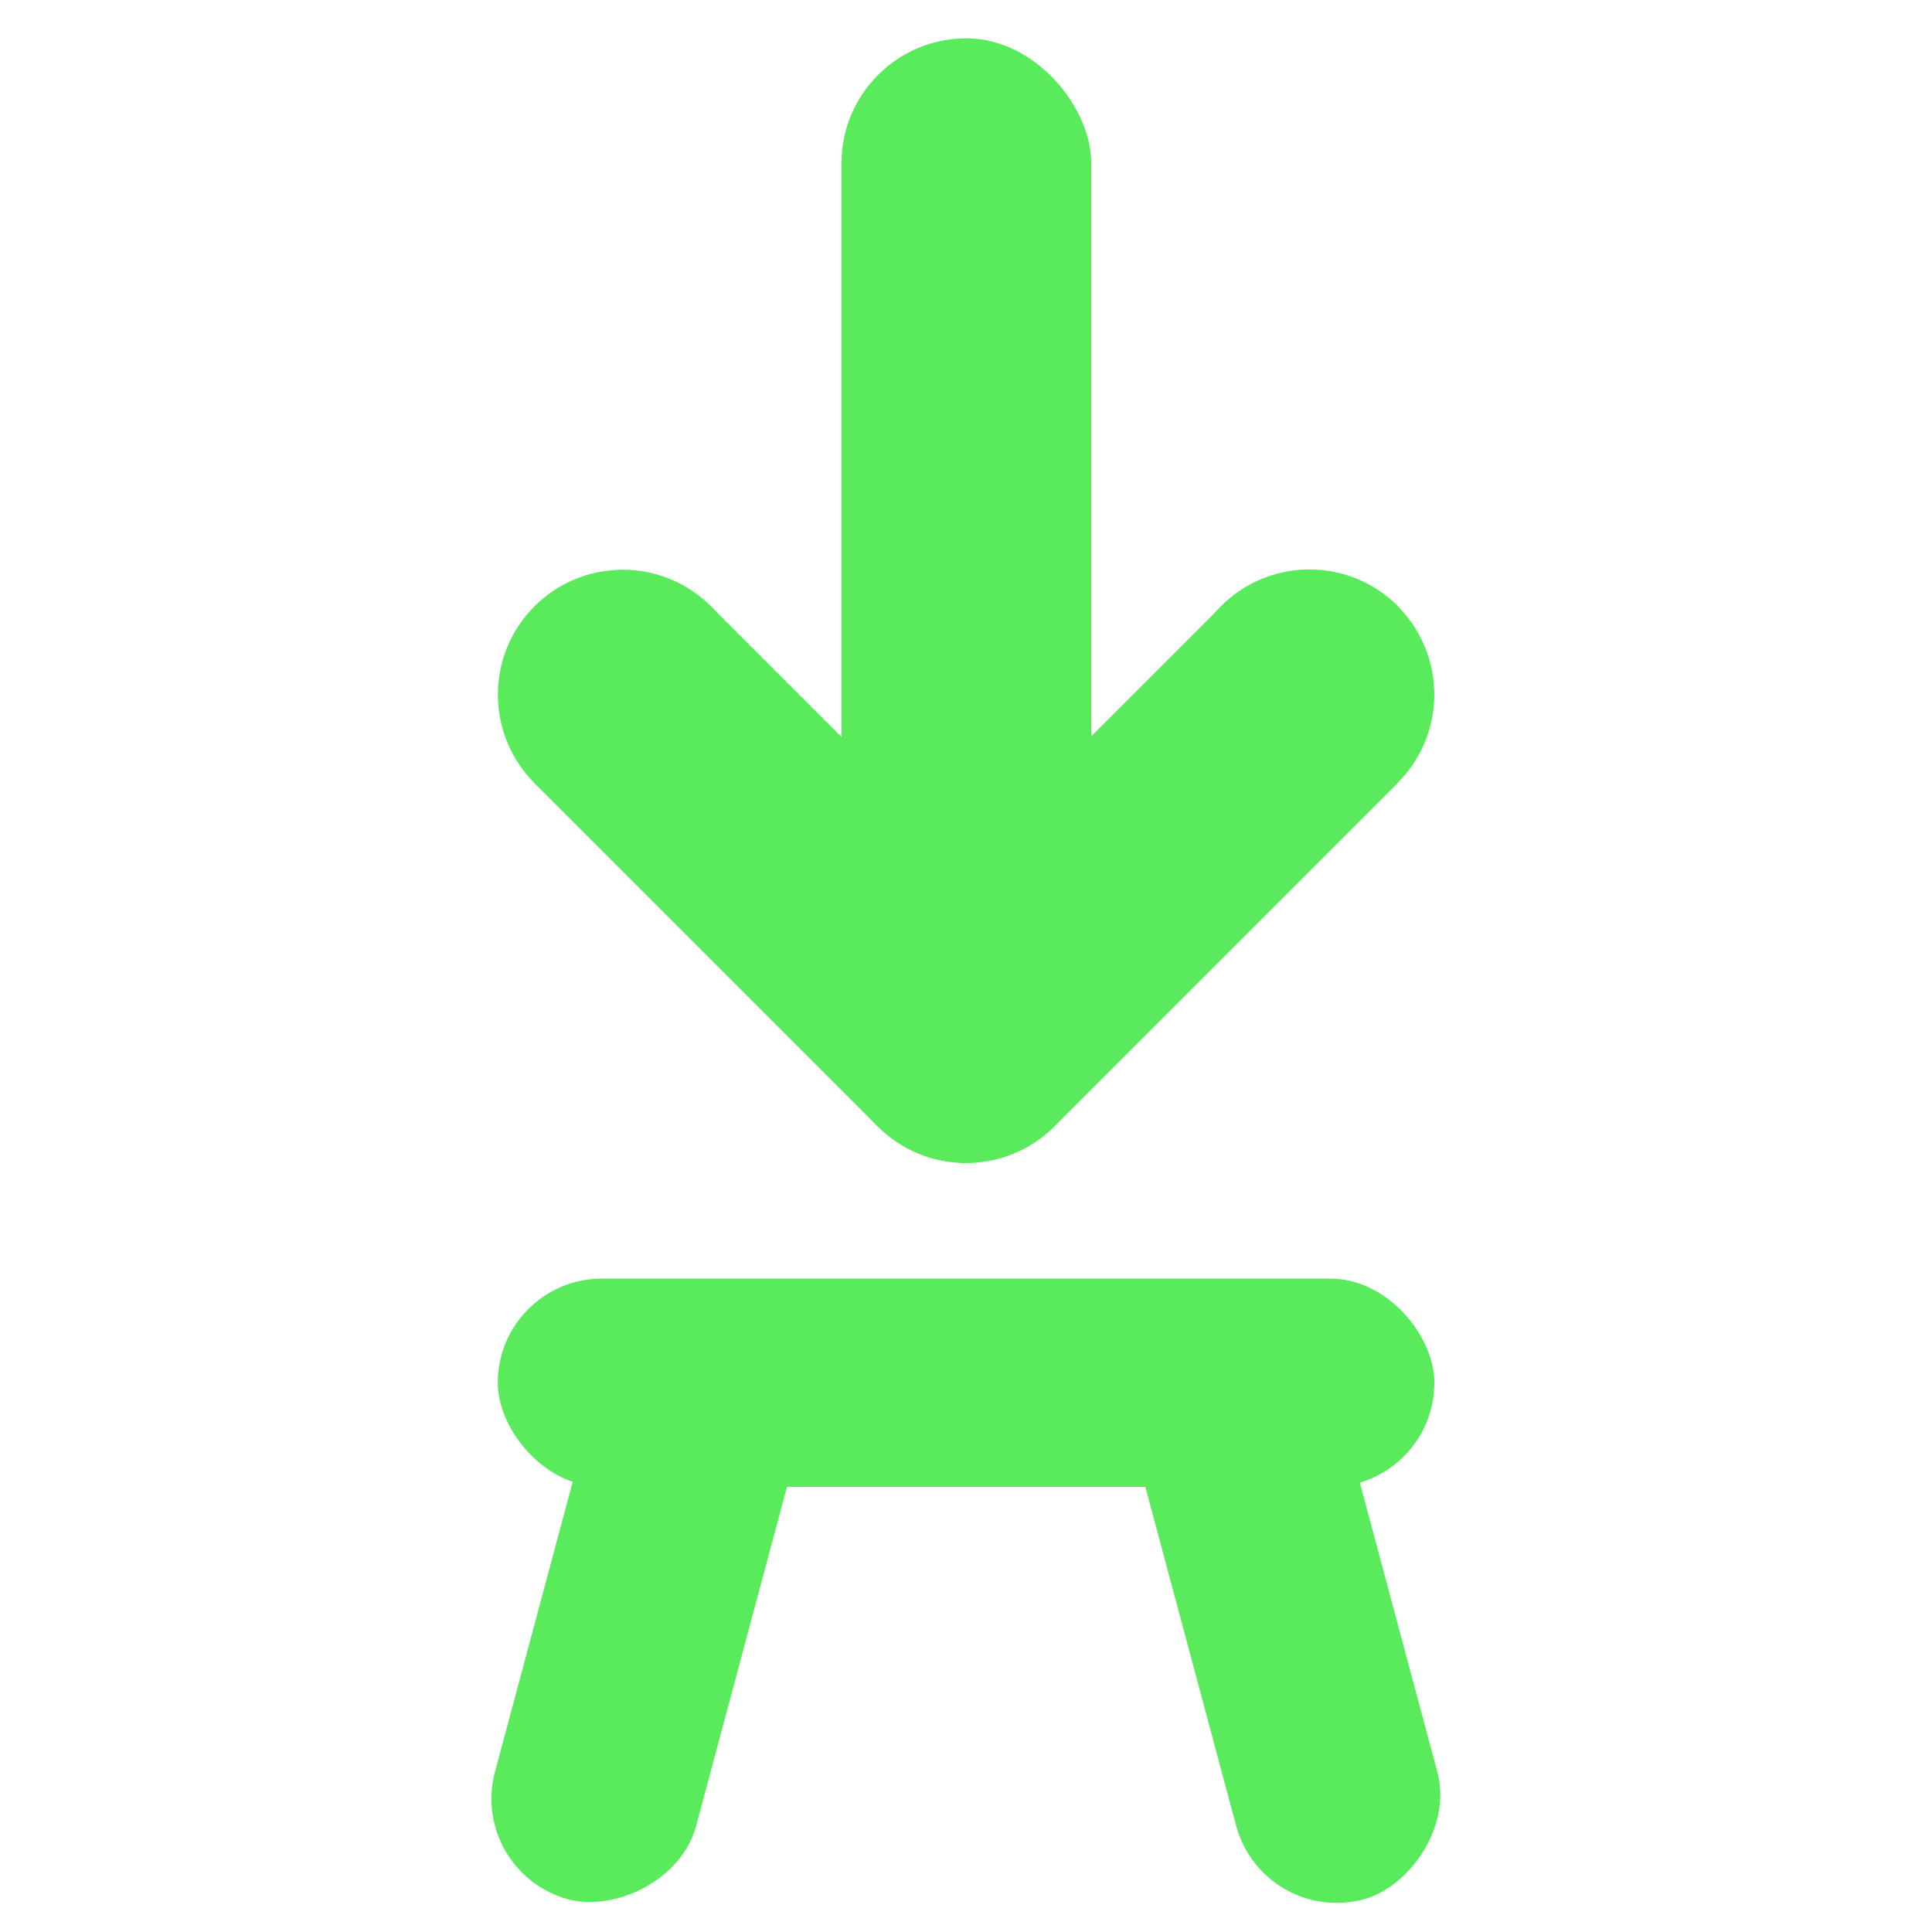 <?xml version="1.0" encoding="UTF-8"?>
<svg id="Layer_1" data-name="Layer 1" xmlns="http://www.w3.org/2000/svg" viewBox="0 0 128 128">
  <defs>
    <style>
      .cls-1 {
        fill: #59eb5c;
      }
    </style>
  </defs>
  <g>
    <rect class="cls-1" x="32.98" y="84.71" width="62.05" height="13.8" rx="6.9" ry="6.9"/>
    <g>
      <rect class="cls-1" x="65.54" y="99.92" width="39.4" height="13.8" rx="6.9" ry="6.9" transform="translate(4.13 216.79) rotate(-105)"/>
      <rect class="cls-1" x="22.66" y="99.39" width="40.5" height="13.8" rx="6.9" ry="6.9" transform="translate(-70.86 120.22) rotate(-75)"/>
    </g>
  </g>
  <g>
    <rect class="cls-1" x="55.75" y="2.54" width="16.55" height="60.96" rx="8.28" ry="8.28"/>
    <g>
      <path class="cls-1" d="M69.85,62.91c1.31,1.31,2.09,2.96,2.34,4.66h0s.08.85.08.85c.09,2.23-.71,4.49-2.42,6.19-1.7,1.7-3.96,2.51-6.19,2.42l-.85-.08h0c-1.71-.25-3.35-1.03-4.66-2.34-3.23-3.23-3.23-8.47,0-11.71,3.23-3.23,8.47-3.23,11.71,0Z"/>
      <path class="cls-1" d="M92.6,40.16c1.31,1.31,2.09,2.96,2.34,4.66h0s.08.85.08.85c.09,2.23-.71,4.49-2.42,6.19-1.7,1.7-3.96,2.51-6.19,2.42l-.85-.08h0c-1.71-.25-3.35-1.03-4.66-2.34-3.23-3.23-3.23-8.47,0-11.71,3.23-3.23,8.47-3.23,11.71,0Z"/>
      <rect class="cls-1" x="59.29" y="49.12" width="32.17" height="16.55" transform="translate(-18.5 70.11) rotate(-45)"/>
    </g>
    <g>
      <path class="cls-1" d="M47.11,51.87c1.31-1.31,2.09-2.96,2.34-4.66h0s.08-.85.08-.85c.09-2.23-.71-4.49-2.42-6.19s-3.96-2.51-6.19-2.42l-.85.08h0c-1.71.25-3.35,1.03-4.66,2.34-3.23,3.23-3.23,8.47,0,11.71,3.23,3.23,8.47,3.23,11.71,0Z"/>
      <path class="cls-1" d="M69.85,74.62c1.31-1.31,2.09-2.96,2.34-4.66h0s.08-.85.08-.85c.09-2.23-.71-4.49-2.42-6.19-1.7-1.7-3.96-2.51-6.19-2.42l-.85.08h0c-1.71.25-3.35,1.03-4.66,2.34-3.23,3.23-3.23,8.47,0,11.71,3.23,3.23,8.47,3.23,11.71,0Z"/>
      <rect class="cls-1" x="36.54" y="49.12" width="32.17" height="16.55" transform="translate(55.99 -20.4) rotate(45)"/>
    </g>
  </g>
</svg>